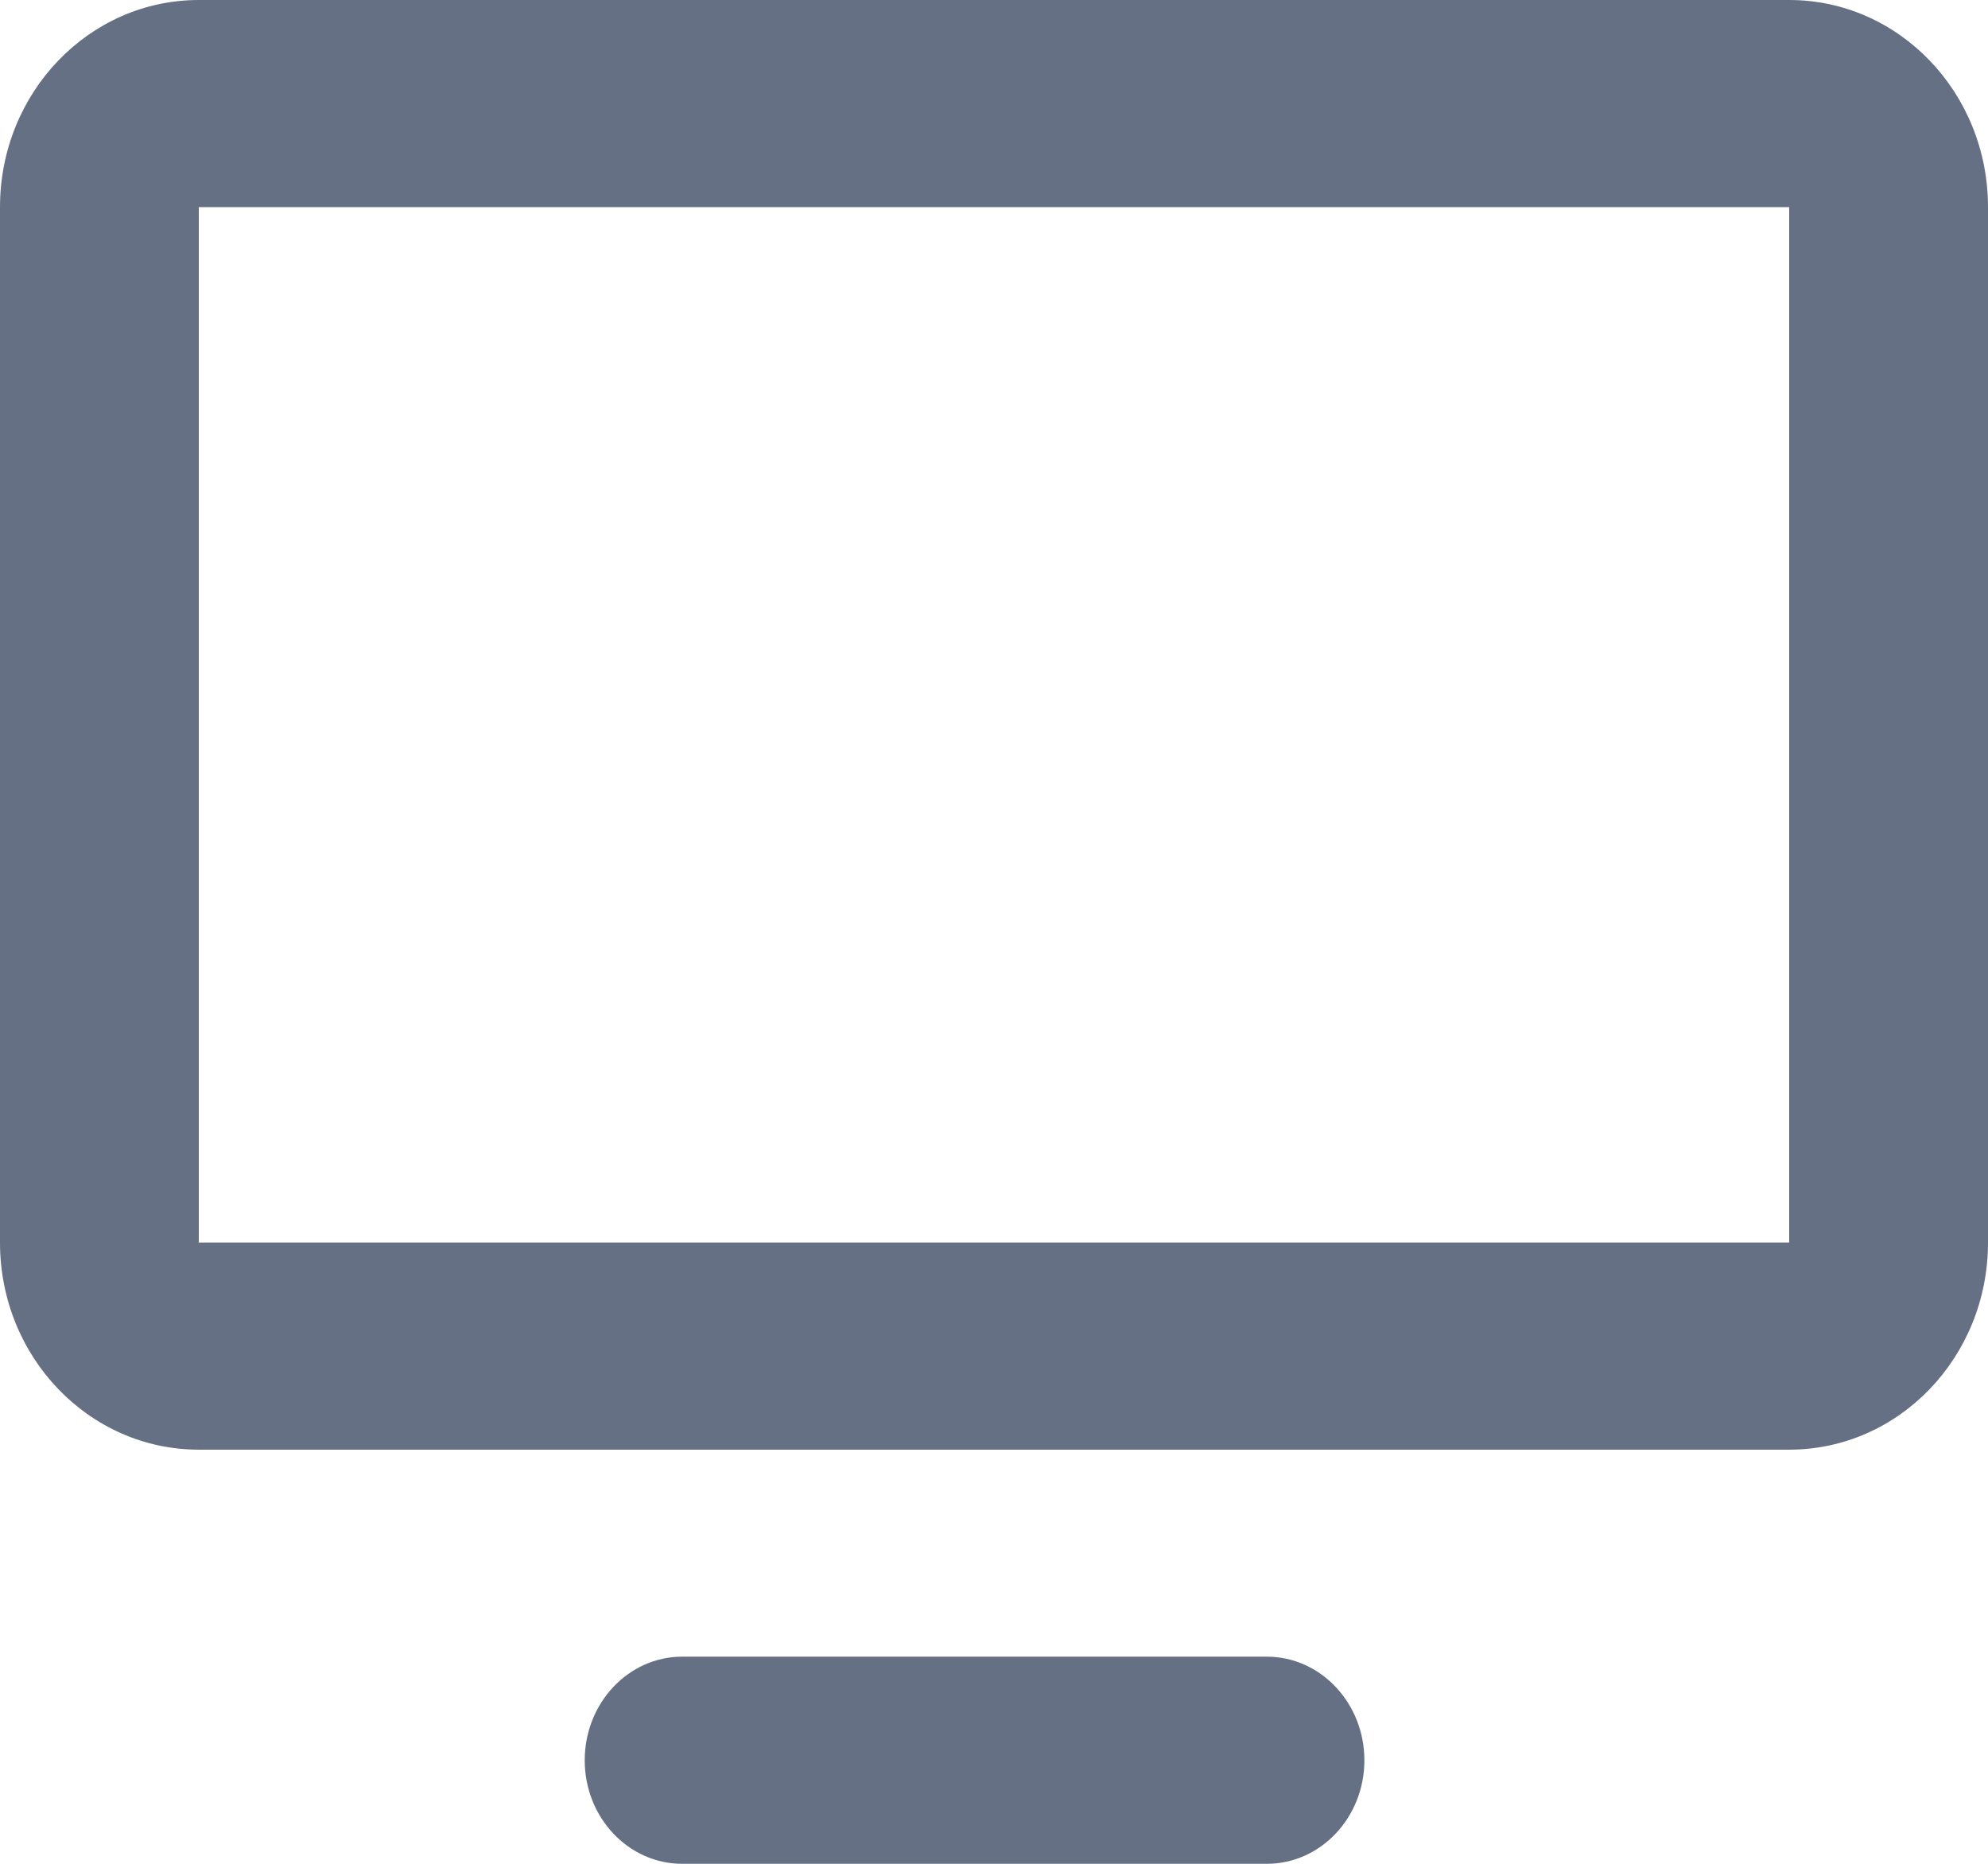 <svg width="16" height="15" viewBox="0 0 16 15" fill="none" xmlns="http://www.w3.org/2000/svg">
<path fill-rule="evenodd" clip-rule="evenodd" d="M14.4 1.667L1.6 1.667L1.6 10L14.4 10L14.4 1.667ZM1.6 0C0.716 0 4.1973e-08 0.746 9.37493e-08 1.667L5.62496e-07 10C6.14272e-07 10.921 0.716 11.667 1.6 11.667L14.4 11.667C15.284 11.667 16 10.921 16 10L16 1.667C16 0.746 15.284 0 14.4 0L1.6 0Z" fill="#667084"/>
<path fill-rule="evenodd" clip-rule="evenodd" d="M5.49 13.333C5.057 13.333 4.706 13.707 4.706 14.167C4.706 14.627 5.057 15 5.49 15H10.196C10.629 15 10.981 14.627 10.981 14.167C10.981 13.707 10.629 13.333 10.196 13.333H5.49Z" fill="#667084"/>
</svg>
